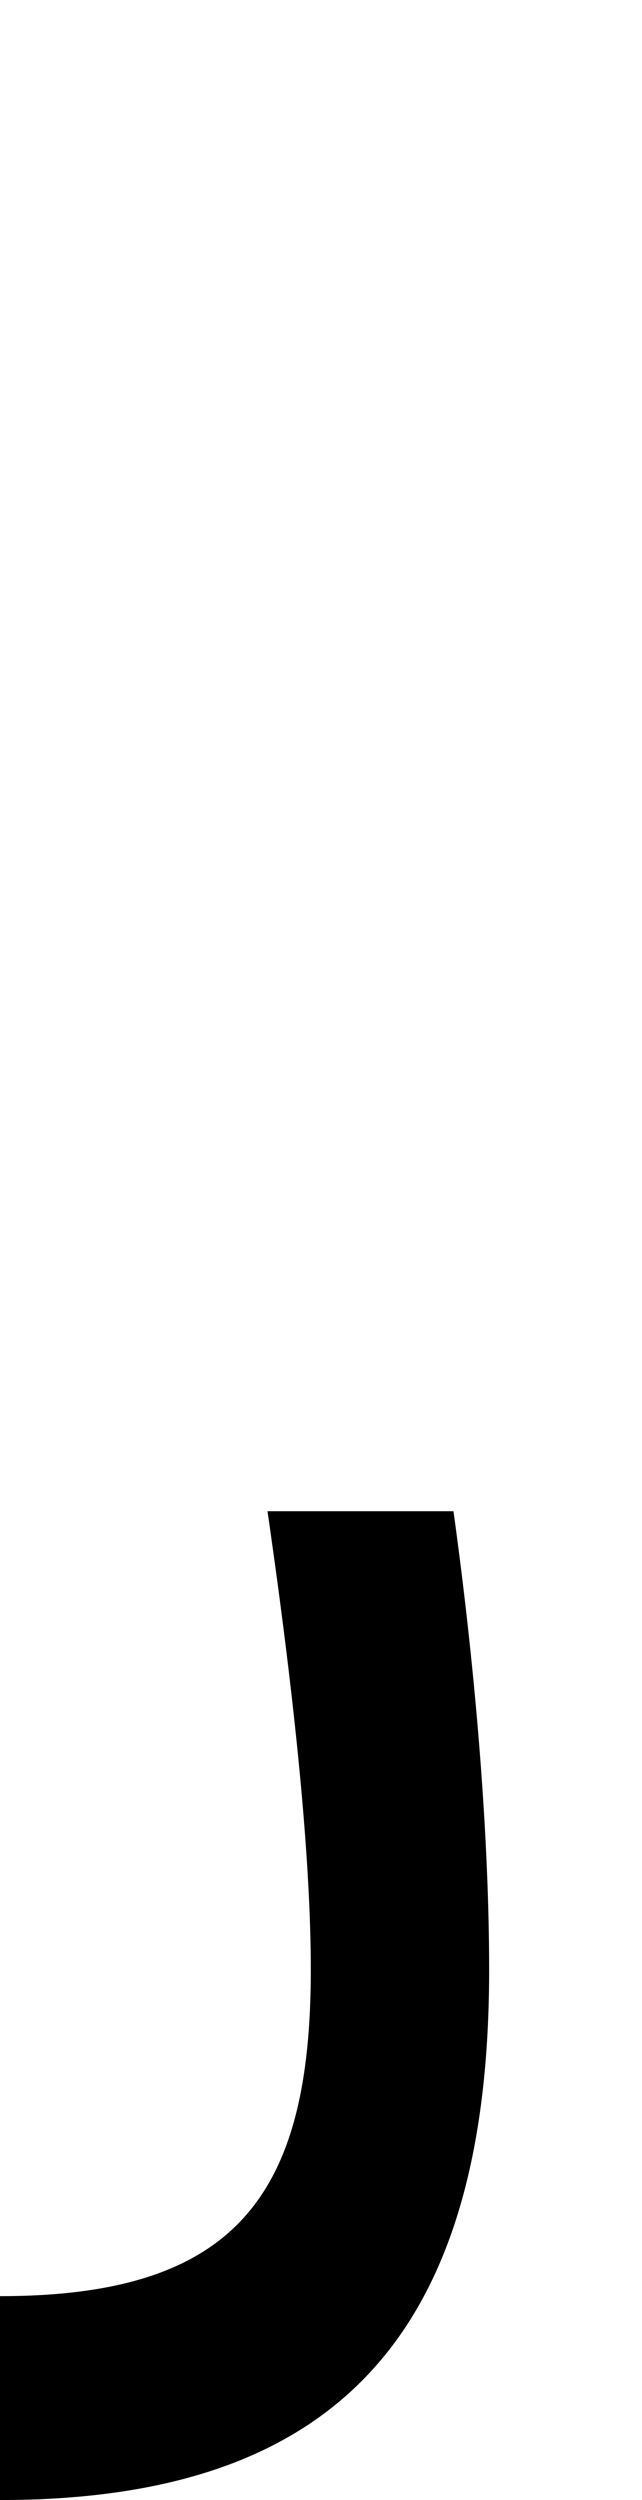 <svg xmlns="http://www.w3.org/2000/svg" viewBox="0 0 252 981"><path d="M-20,981h20c132,0,192-65,192-208c0-51-5-115-14-180h-73c11,76,17,137,17,180c0,88-29,128-122,128l-20,20ZM227,1112c0-29-22-51-51-51c-29,0-51,22-51,51c0,29,22,51,51,51c29,0,51-22,51-51ZM95,1112c0-29-22-51-51-51c-29,0-51,22-51,51c0,29,22,51,51,51c29,0,51-22,51-51ZM160,1234c0-29-22-51-51-51c-29,0-51,22-51,51c0,29,22,51,51,51c29,0,51-22,51-51Z"></path></svg>